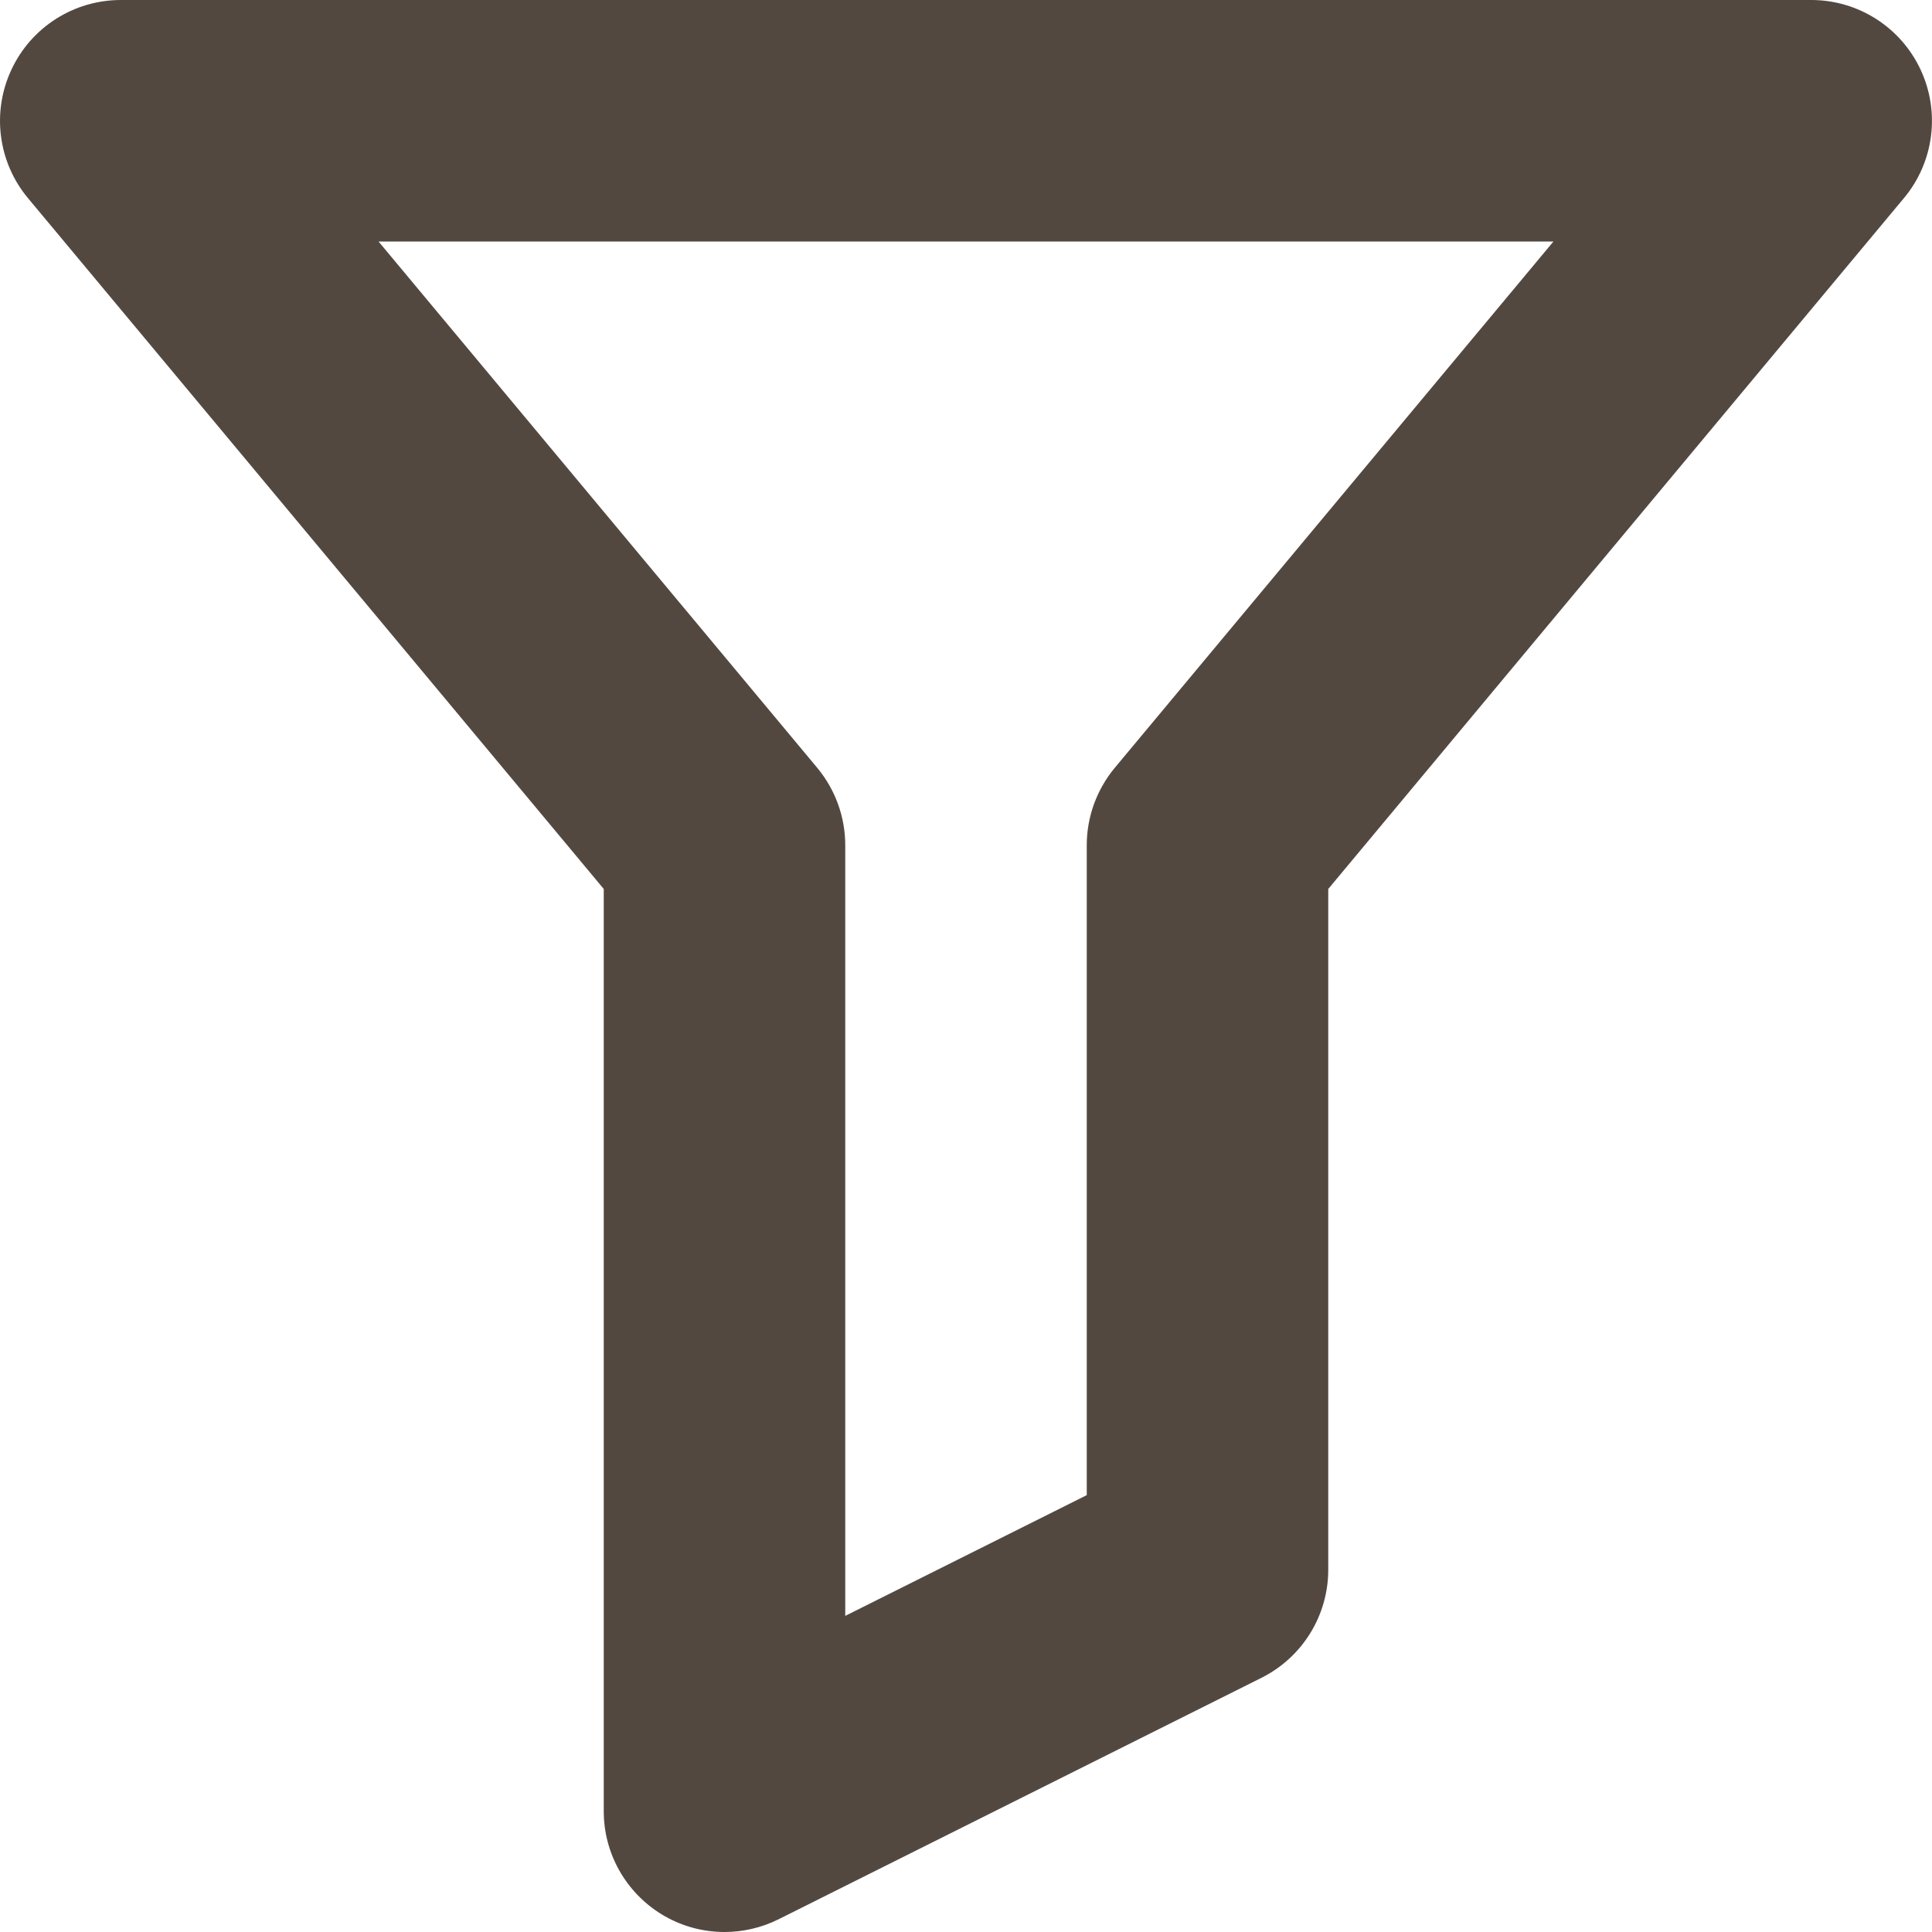 <?xml version="1.0" encoding="utf-8"?>
<!-- Generator: Adobe Illustrator 16.2.1, SVG Export Plug-In . SVG Version: 6.00 Build 0)  -->
<!DOCTYPE svg PUBLIC "-//W3C//DTD SVG 1.1//EN" "http://www.w3.org/Graphics/SVG/1.1/DTD/svg11.dtd">
<svg version="1.1" id="Calque_1" xmlns="http://www.w3.org/2000/svg" xmlns:xlink="http://www.w3.org/1999/xlink" x="0px" y="0px"
	 width="16px" height="16px" viewBox="0 0 16 16" enable-background="new 0 0 16 16" xml:space="preserve">
<path fill="#534840" d="M6,16c-0.183,0-0.365-0.05-0.525-0.149C5.18,15.668,5,15.347,5,15V7.362L0.231,1.64
	C-0.017,1.342-0.07,0.927,0.095,0.576C0.259,0.225,0.612,0,1,0h14c0.388,0,0.741,0.225,0.905,0.576
	c0.165,0.352,0.111,0.767-0.137,1.064L11,7.362V13c0,0.379-0.214,0.725-0.553,0.895l-4,2C6.306,15.965,6.153,16,6,16z M3.135,2
	l3.634,4.36C6.918,6.54,7,6.766,7,7v6.382l2-1V7c0-0.234,0.082-0.46,0.231-0.64L12.865,2H3.135z"/>
</svg>
